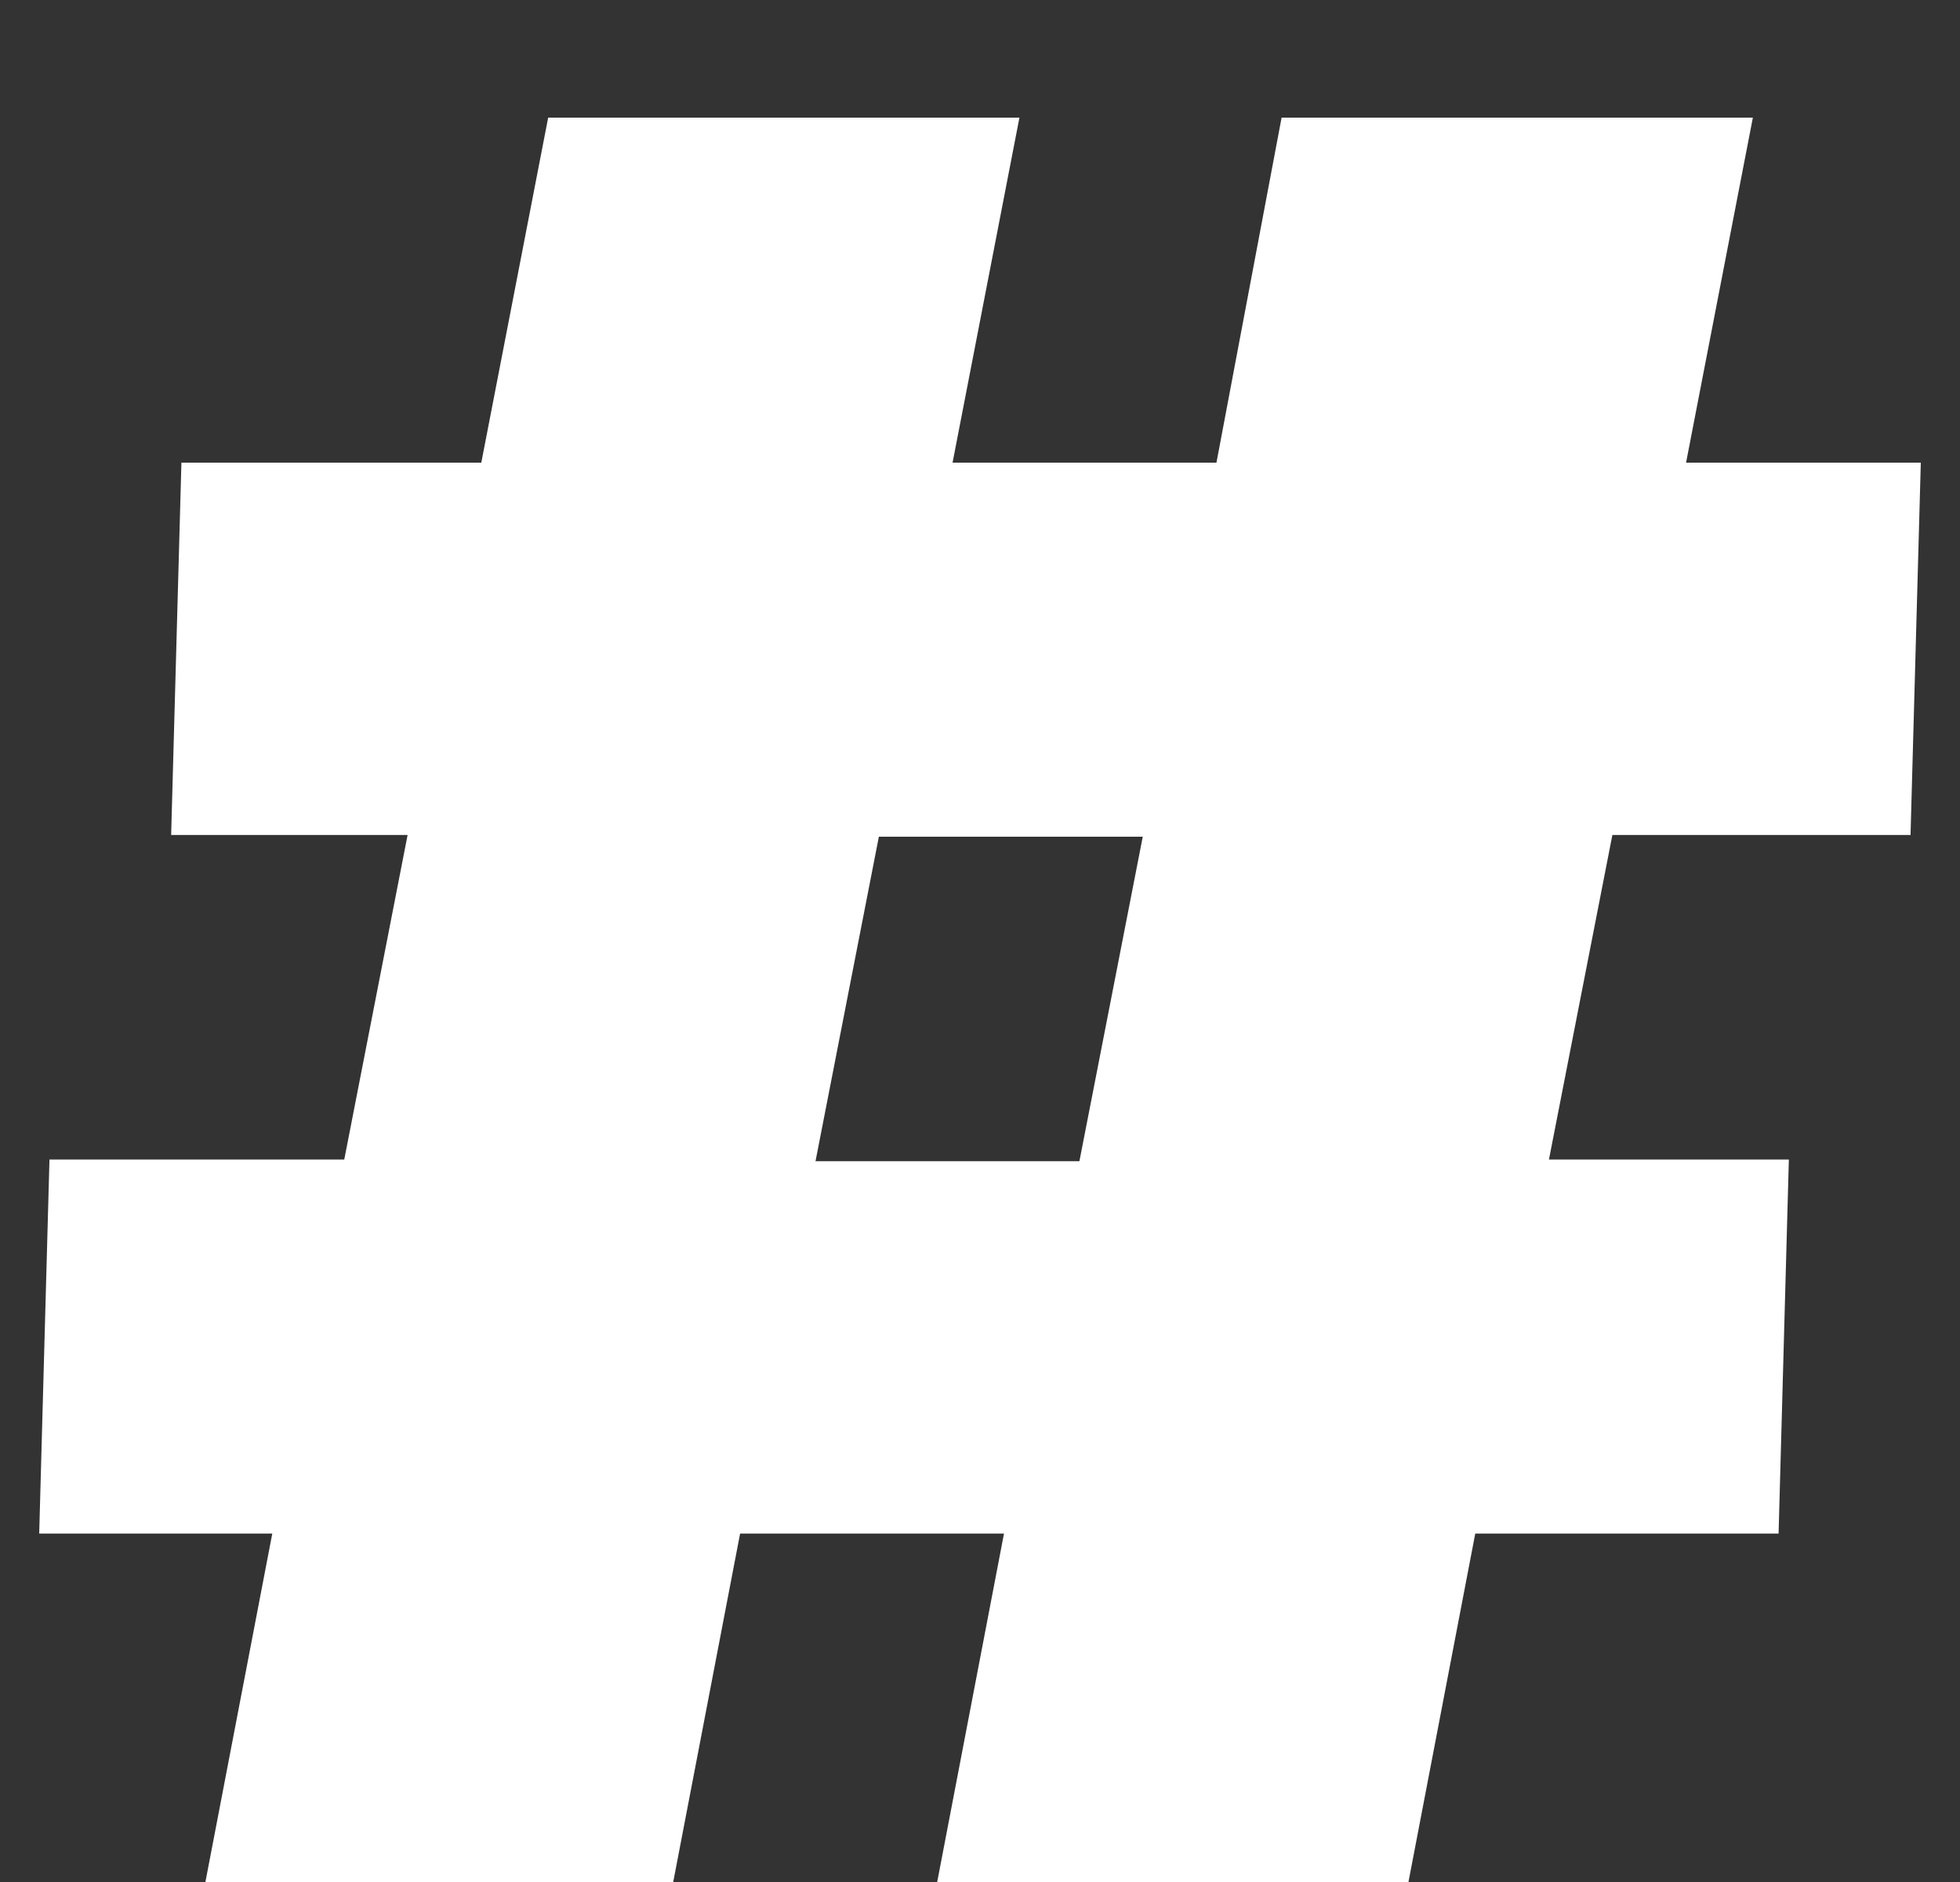 <svg width="25" height="24" viewBox="0 0 25 24" fill="none" xmlns="http://www.w3.org/2000/svg">
    <rect x="0" y="0" width="25" height="24" fill="#333333" stroke="none"/>
    <path
        d="M2.292 5.9H6.139L6.992 1.5H13.003L12.15 5.9H15.516L16.347 1.5H22.358L21.506 5.9H24.5L24.369 10.648H20.566L19.757 14.787H22.817L22.686 19.557H18.817L17.965 24H11.954L12.806 19.557H9.44L8.587 24H2.62L3.473 19.557H0.5L0.631 14.787H4.391L5.199 10.648H2.183L2.314 5.9H2.292ZM10.402 14.808H13.768L14.576 10.67H11.21L10.402 14.808Z"
        fill="white" />
</svg>